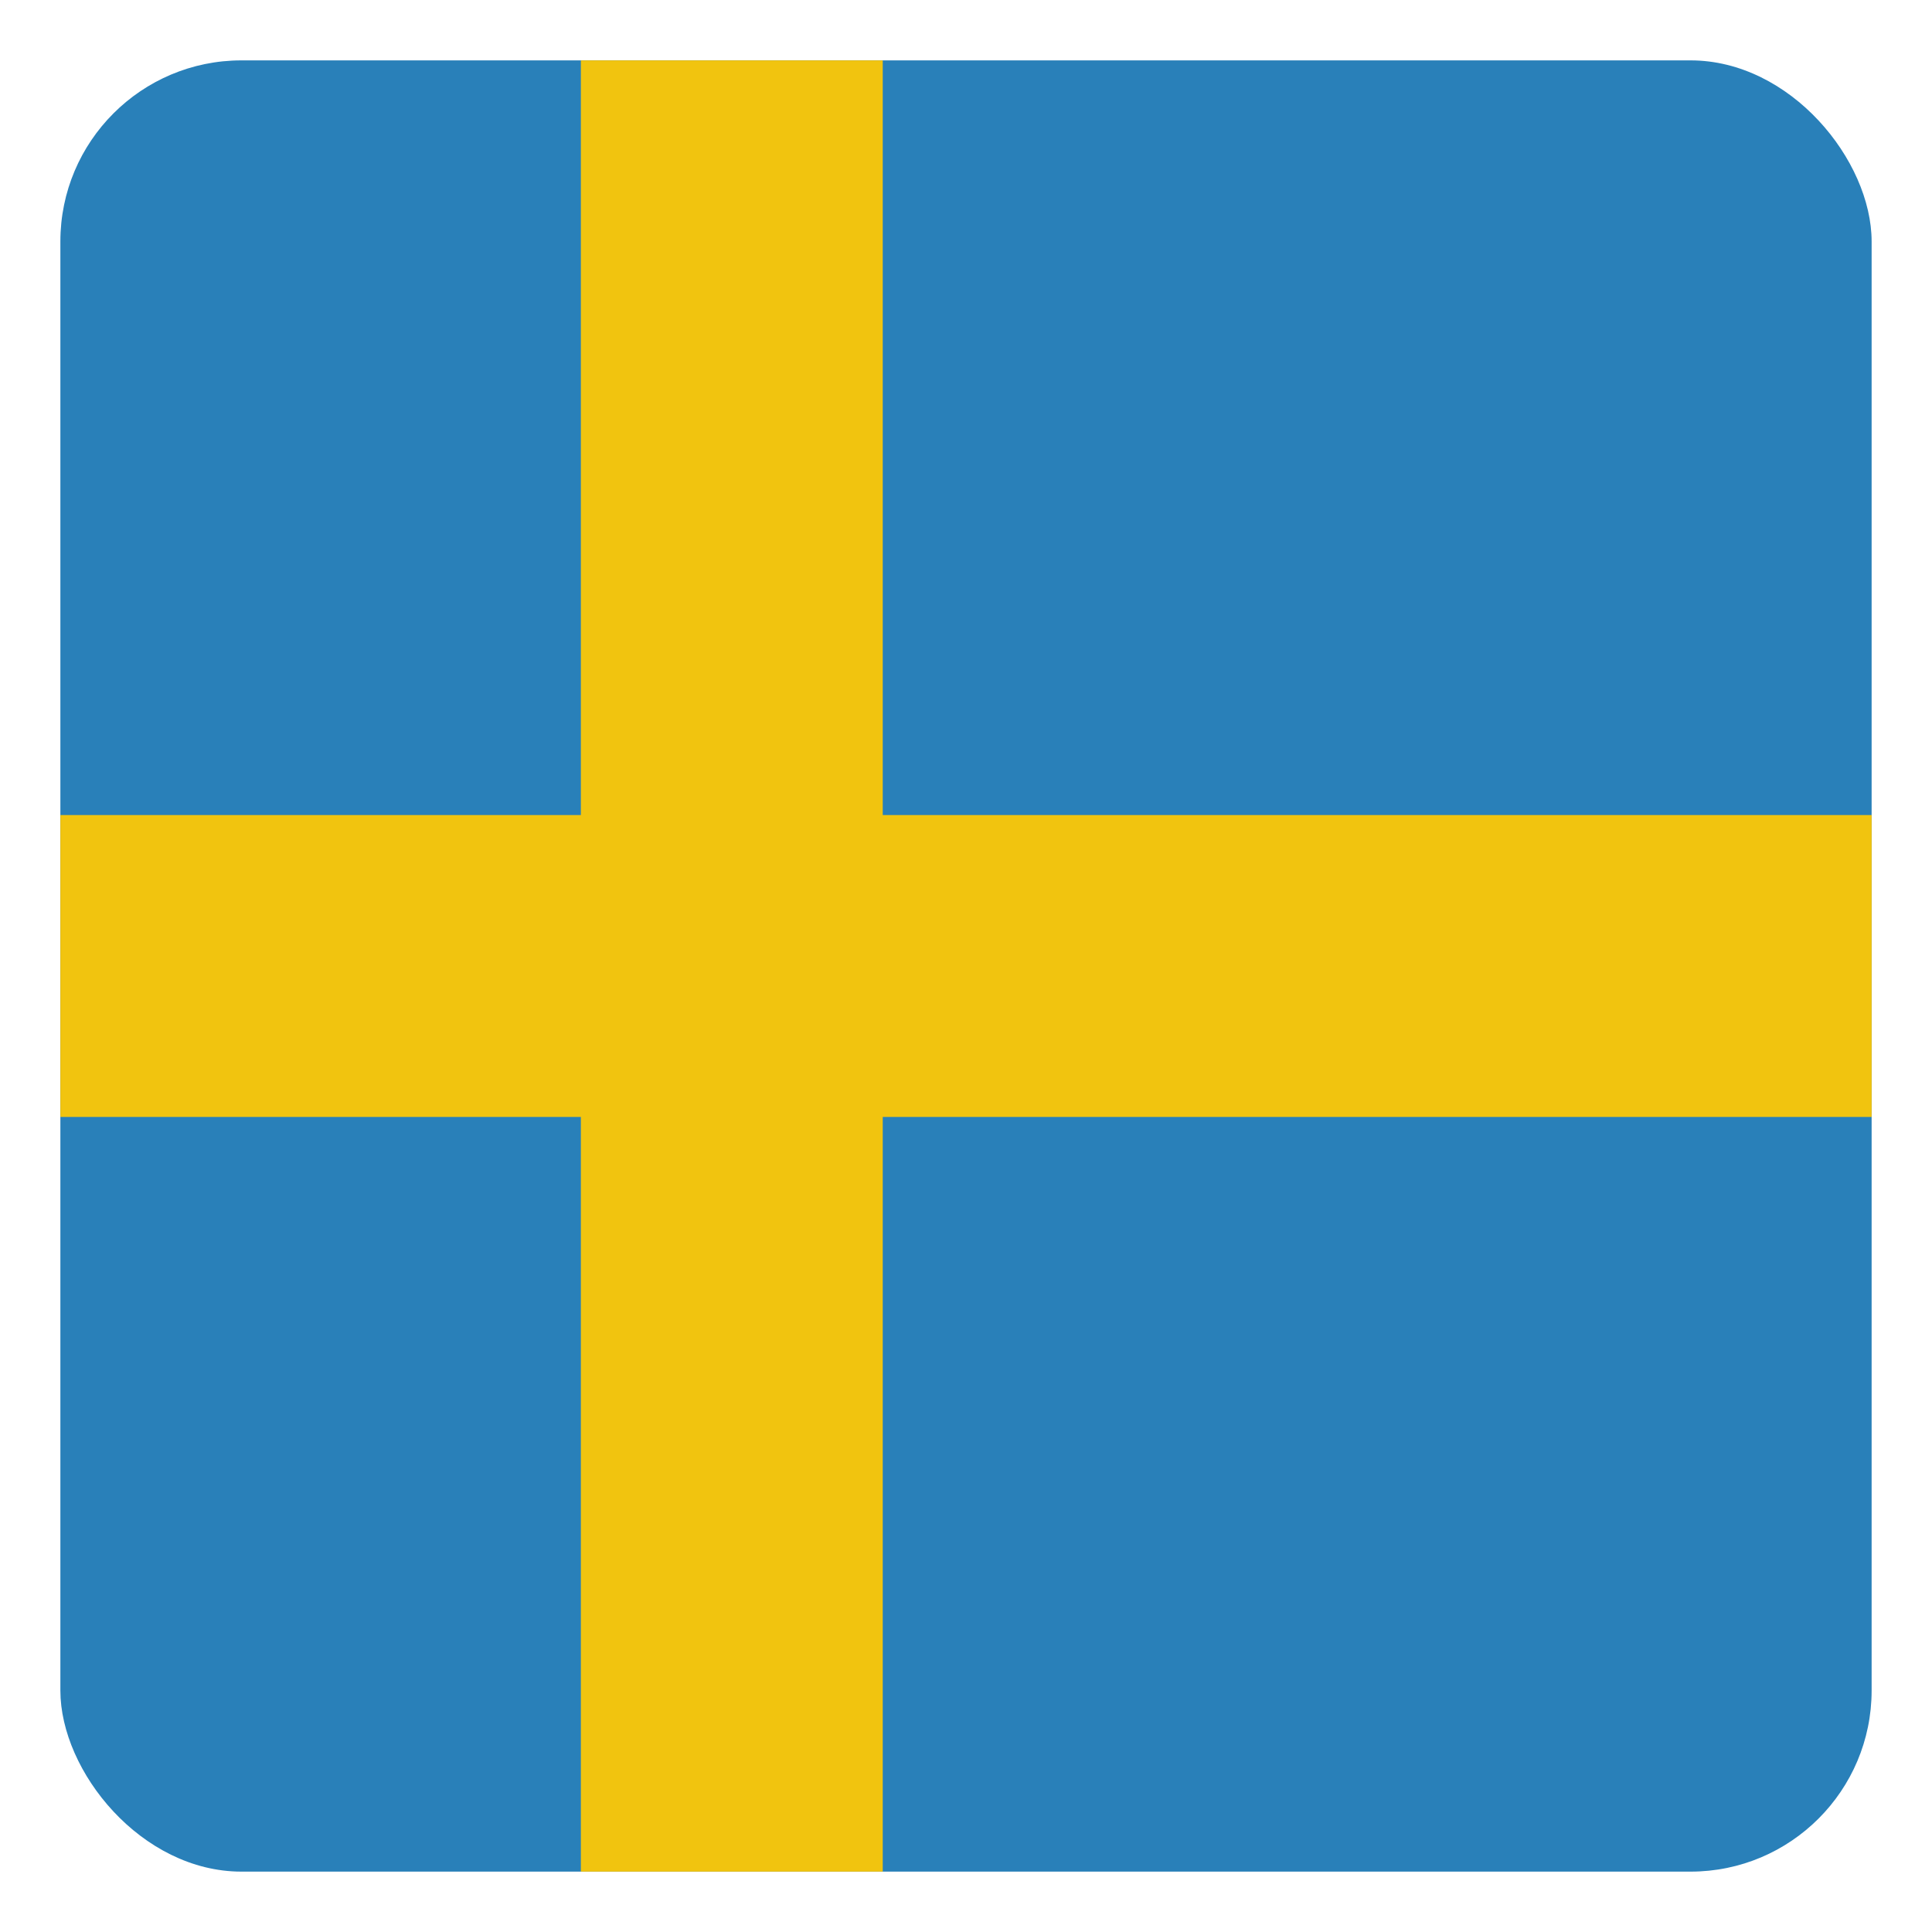<svg xmlns="http://www.w3.org/2000/svg" width="512" height="512"><defs><clipPath id="a" clipPathUnits="userSpaceOnUse"><rect width="480" height="480" x="16" y="556.362" fill="#f1c40f" ry="48"/></clipPath></defs><g clip-path="url(#a)" transform="translate(0 -540.362)"><rect width="480" height="480" x="16" y="556.362" fill="#2980b9"/><rect width="80" height="480" x="756.362" y="-496" fill="#f1c40f" transform="rotate(90)"/><rect width="80" height="480" x="-233.936" y="-1036.362" fill="#f1c40f" transform="scale(-1)"/></g></svg>